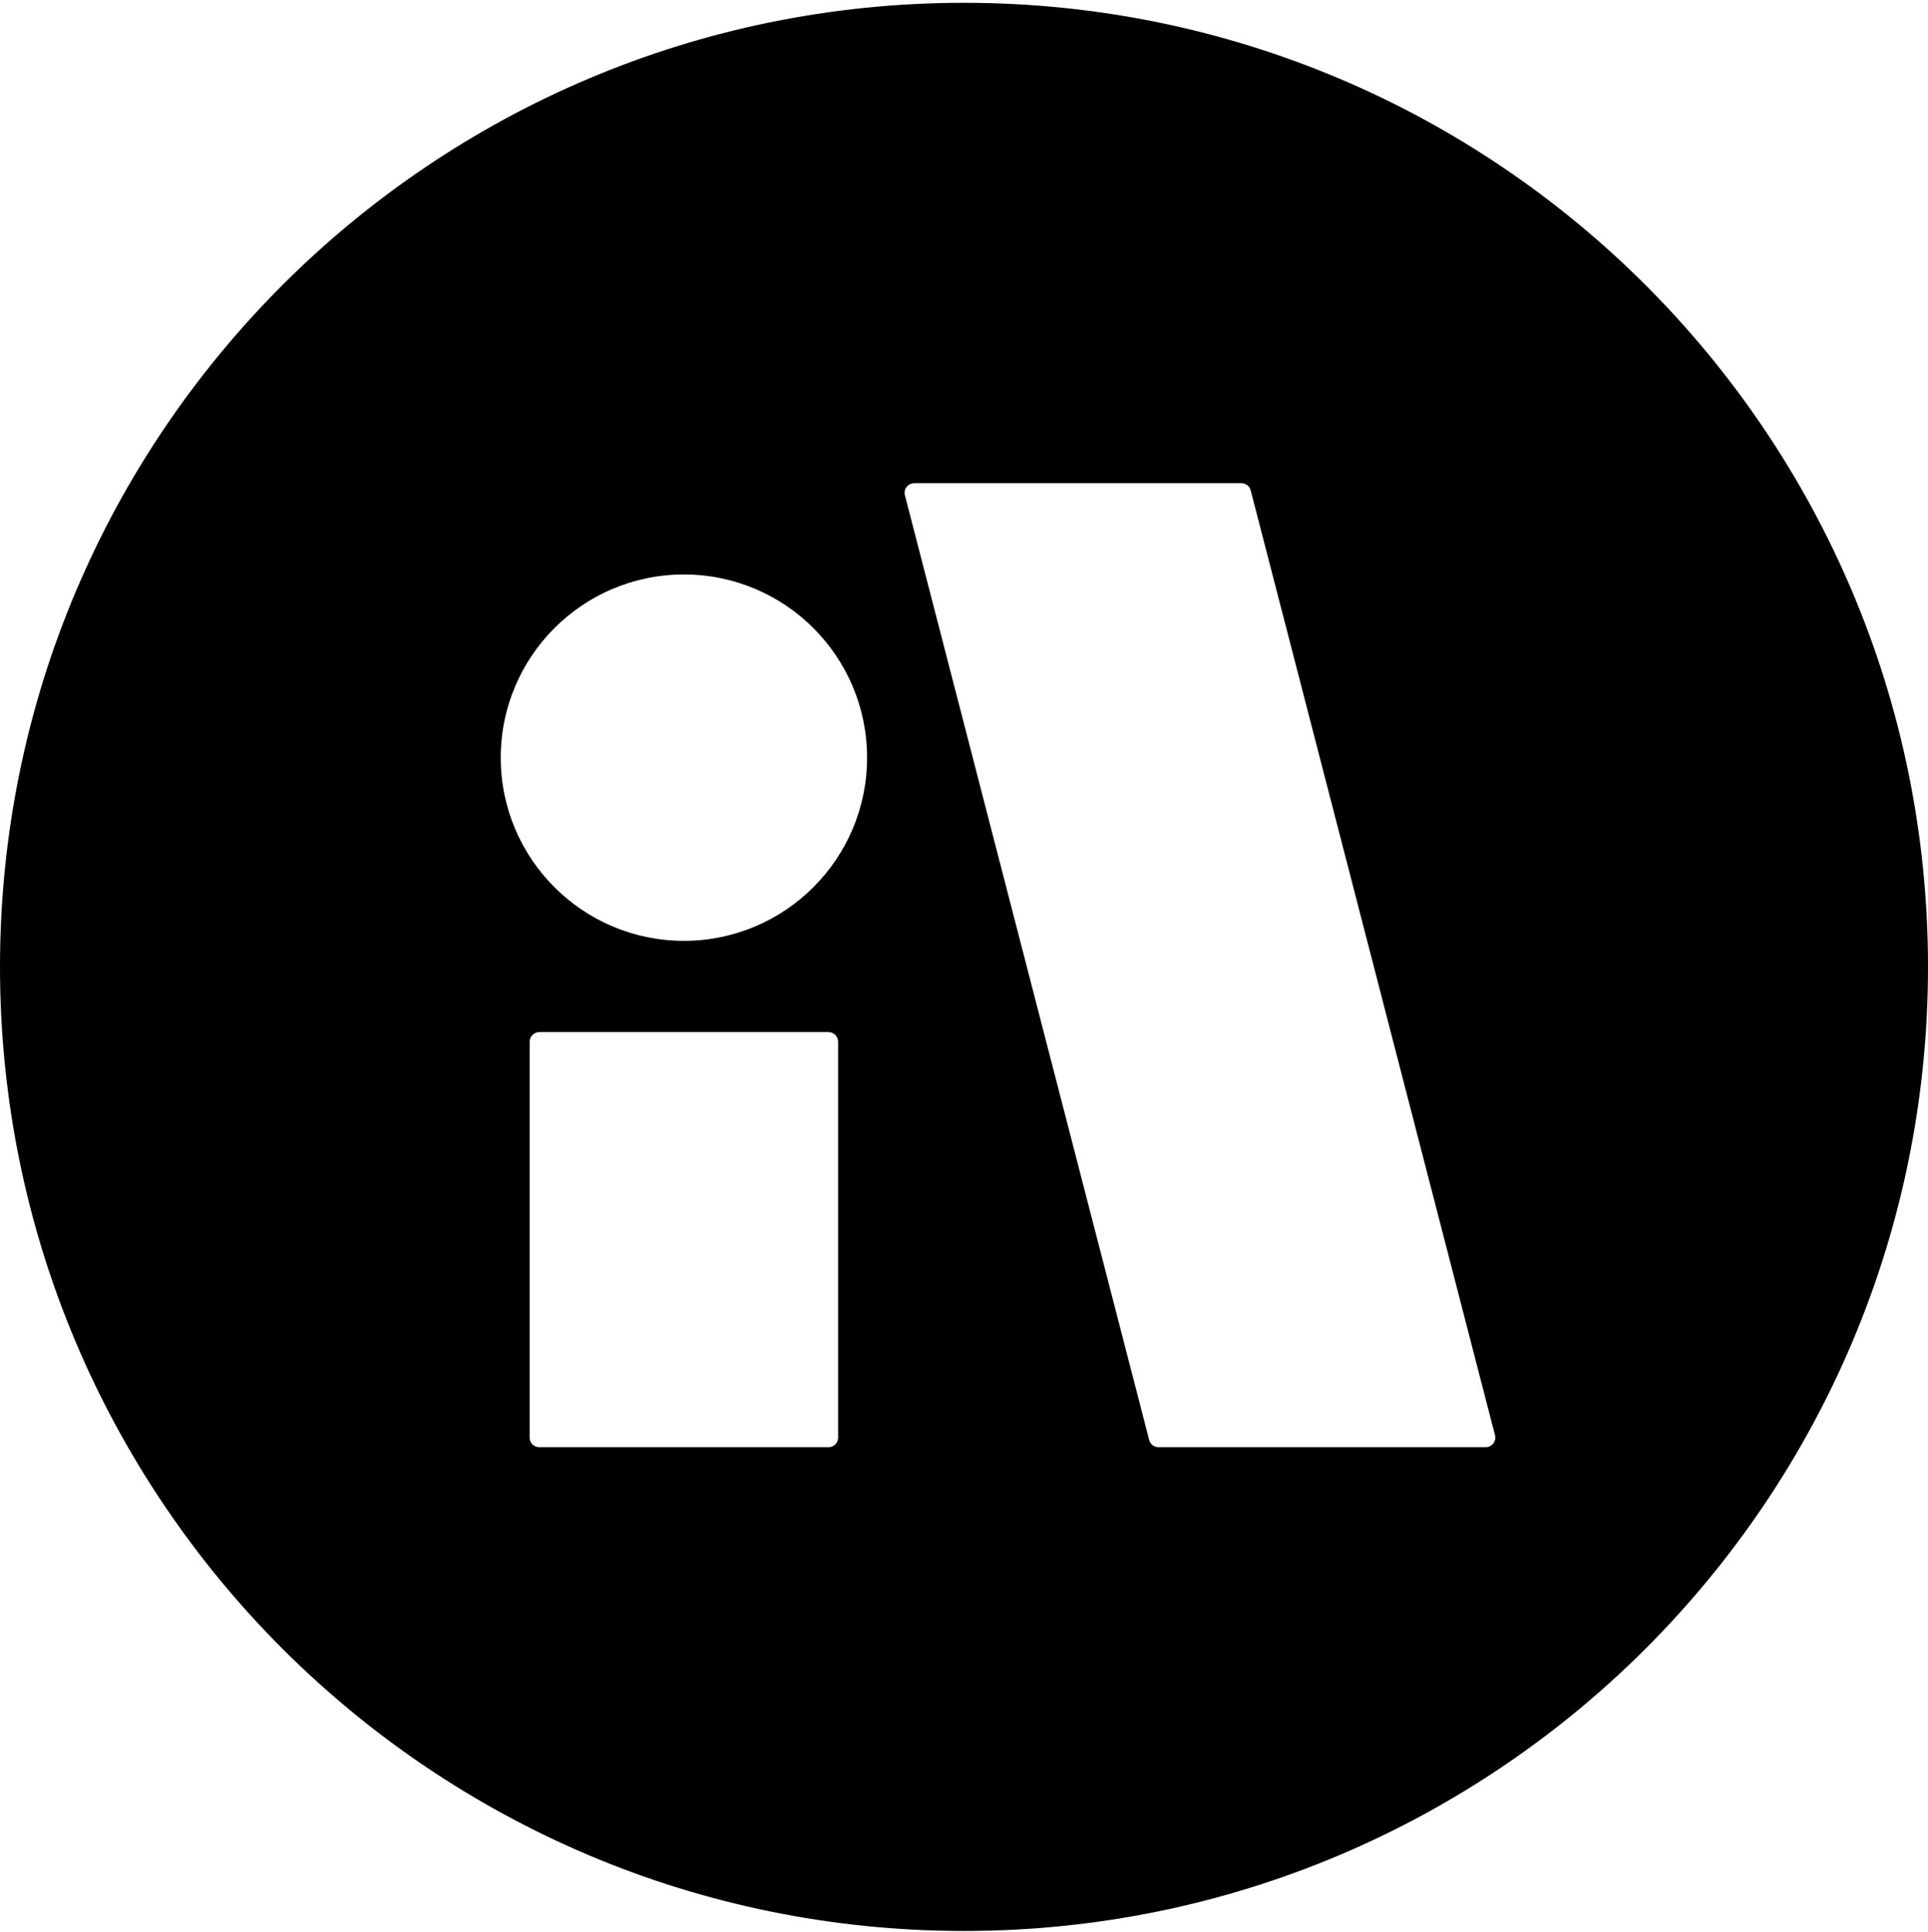 <svg width="500" height="501" viewBox="0 0 500 501" fill="none" xmlns="http://www.w3.org/2000/svg">
<path d="M250 0.73C111.921 0.73 0 112.651 0 250.73C0 388.81 111.921 500.73 250 500.73C388.079 500.73 500 388.81 500 250.73C500 112.651 388.079 0.73 250 0.73ZM217.35 372.811C217.35 374.187 216.239 375.298 214.863 375.298H139.861C138.468 375.298 137.356 374.187 137.356 372.811V270.151C137.356 268.775 138.468 267.646 139.861 267.646H214.863C216.239 267.646 217.35 268.775 217.35 270.151V372.811ZM177.362 243.975C151.132 243.975 129.86 222.702 129.86 196.472C129.86 170.243 151.132 148.97 177.362 148.97C203.591 148.97 224.864 170.243 224.864 196.472C224.864 222.702 203.591 243.975 177.362 243.975ZM385.292 375.298H300.448C299.319 375.298 298.314 374.54 298.031 373.429L234.672 128.42C234.266 126.851 235.465 125.298 237.088 125.298H321.933C323.079 125.298 324.067 126.074 324.349 127.168L387.709 372.176C388.115 373.764 386.933 375.298 385.292 375.298Z" fill="black"/>
</svg>
